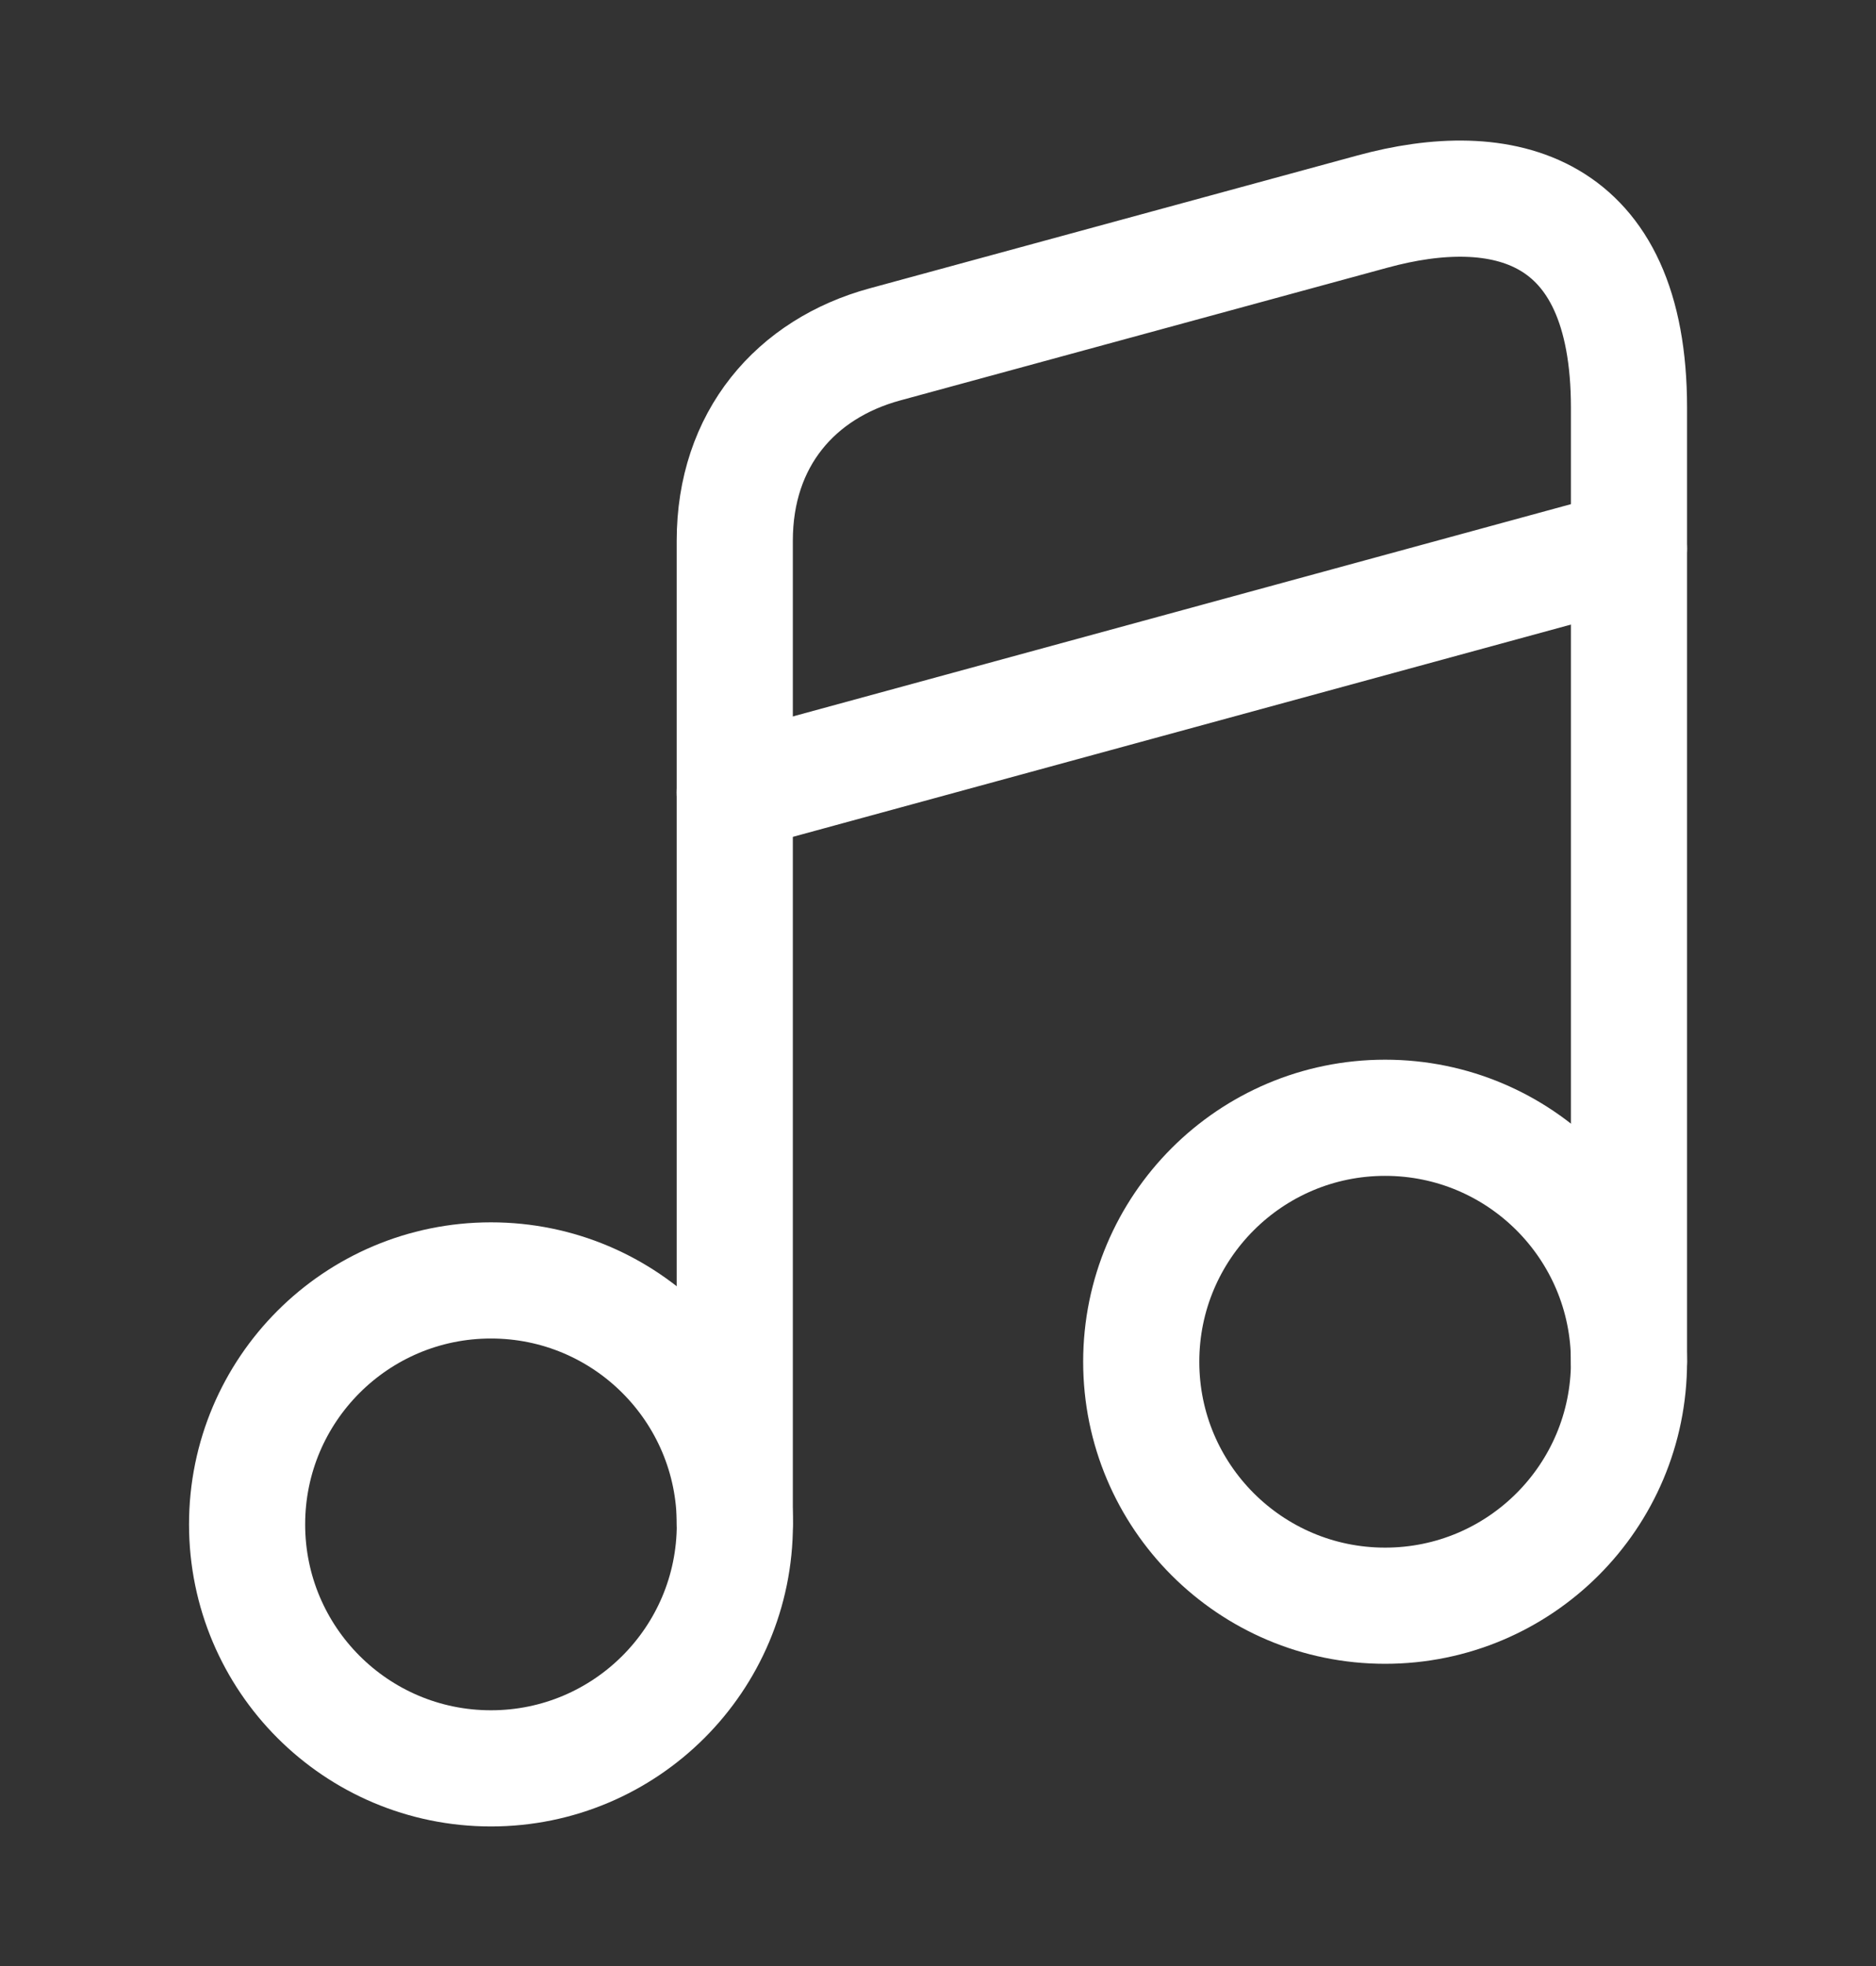 <svg width="21" height="22" viewBox="0 0 21 22" fill="none" xmlns="http://www.w3.org/2000/svg">
<rect x="0" y="0" width="21" height="22" fill="#333333" stroke="none"/>
<path d="M5.496 19.788C7.003 19.788 8.226 18.566 8.226 17.058C8.226 15.55 7.003 14.328 5.496 14.328C3.988 14.328 2.766 15.55 2.766 17.058C2.766 18.566 3.988 19.788 5.496 19.788Z" stroke="white" stroke-width="1.3" stroke-linecap="round" stroke-linejoin="round"/>
<path d="M18.235 15.238V4.563C18.235 2.288 16.808 1.973 15.365 2.367L9.905 3.854C8.907 4.126 8.225 4.913 8.225 6.051V7.949V9.227V17.049" stroke="white" stroke-width="1.3" stroke-linecap="round" stroke-linejoin="round"/>
<path d="M15.505 17.968C17.013 17.968 18.235 16.746 18.235 15.238C18.235 13.73 17.013 12.508 15.505 12.508C13.998 12.508 12.775 13.73 12.775 15.238C12.775 16.746 13.998 17.968 15.505 17.968Z" stroke="white" stroke-width="1.3" stroke-linecap="round" stroke-linejoin="round"/>
<path d="M8.225 8.868L18.235 6.138" stroke="white" stroke-width="1.3" stroke-linecap="round" stroke-linejoin="round"/>
</svg>
